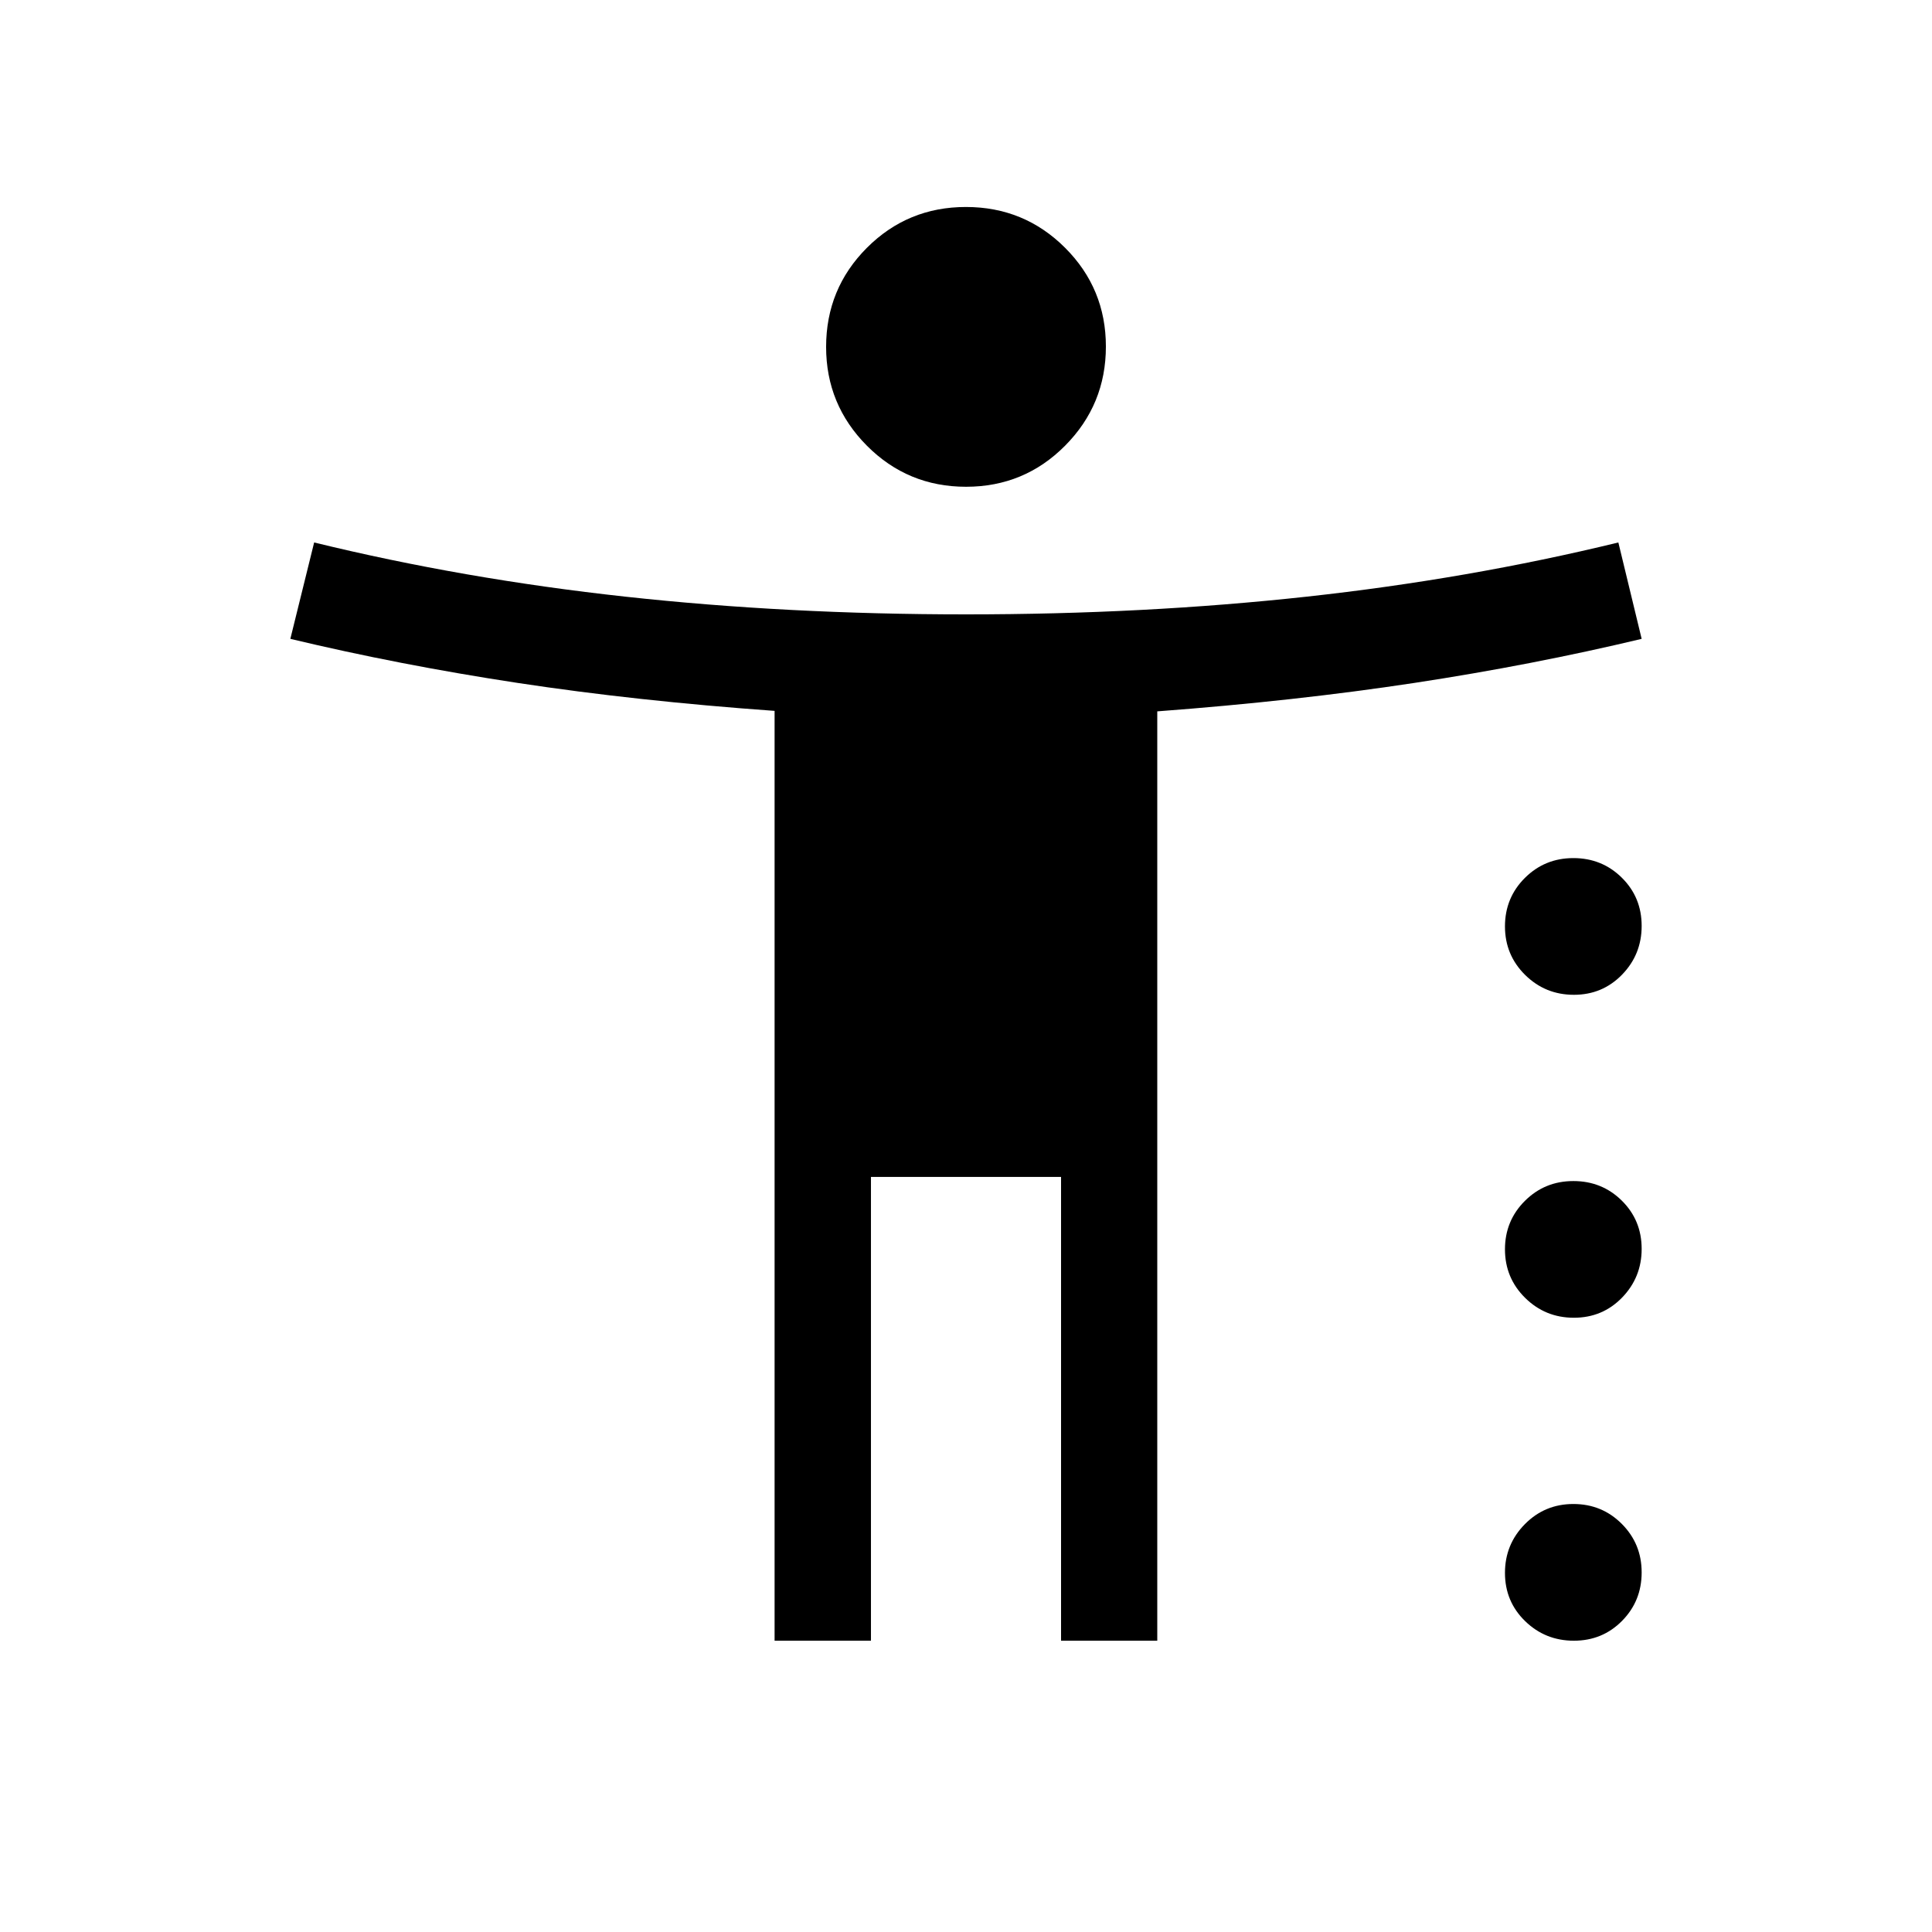 <svg xmlns="http://www.w3.org/2000/svg" height="40" viewBox="0 -960 960 960" width="40"><path d="M480.03-718.13q-28.95 0-49.25-20.38-20.29-20.39-20.29-49.1 0-28.95 20.26-49.25 20.27-20.29 49.22-20.29t49.25 20.26q20.29 20.27 20.29 49.09 0 28.83-20.26 49.25-20.27 20.42-49.22 20.42Zm-95.14 573.39v-462.03q-68.67-4.92-127.61-13.88-58.95-8.97-113.01-21.91l11.83-47.89q74.2 18.13 154.66 26.93t169.26 8.8q88.8 0 169.24-8.8 80.44-8.8 154.89-26.93l11.58 47.89q-54.06 12.94-113.01 21.91-58.94 8.96-127.68 14.12v461.79h-47.81v-230.45h-94.46v230.45h-47.88Zm397.16-320.95q-14.22 0-24.23-9.89-10.01-9.9-10.01-24.11 0-14.21 9.89-24.07t24.1-9.86q14.21 0 24.07 9.74t9.86 23.95q0 14.21-9.74 24.22-9.73 10.02-23.94 10.02Zm0 160.47q-14.22 0-24.23-9.89t-10.01-24.1q0-14.21 9.89-24.07t24.1-9.86q14.21 0 24.07 9.73 9.86 9.74 9.86 23.95 0 14.21-9.74 24.23-9.73 10.01-23.94 10.01Zm0 160.48q-14.22 0-24.23-9.74t-10.01-23.95q0-14.21 9.89-24.22 9.89-10.02 24.1-10.02t24.07 9.89q9.86 9.89 9.86 24.11 0 14.21-9.74 24.07-9.73 9.86-23.94 9.86Z"/></svg>